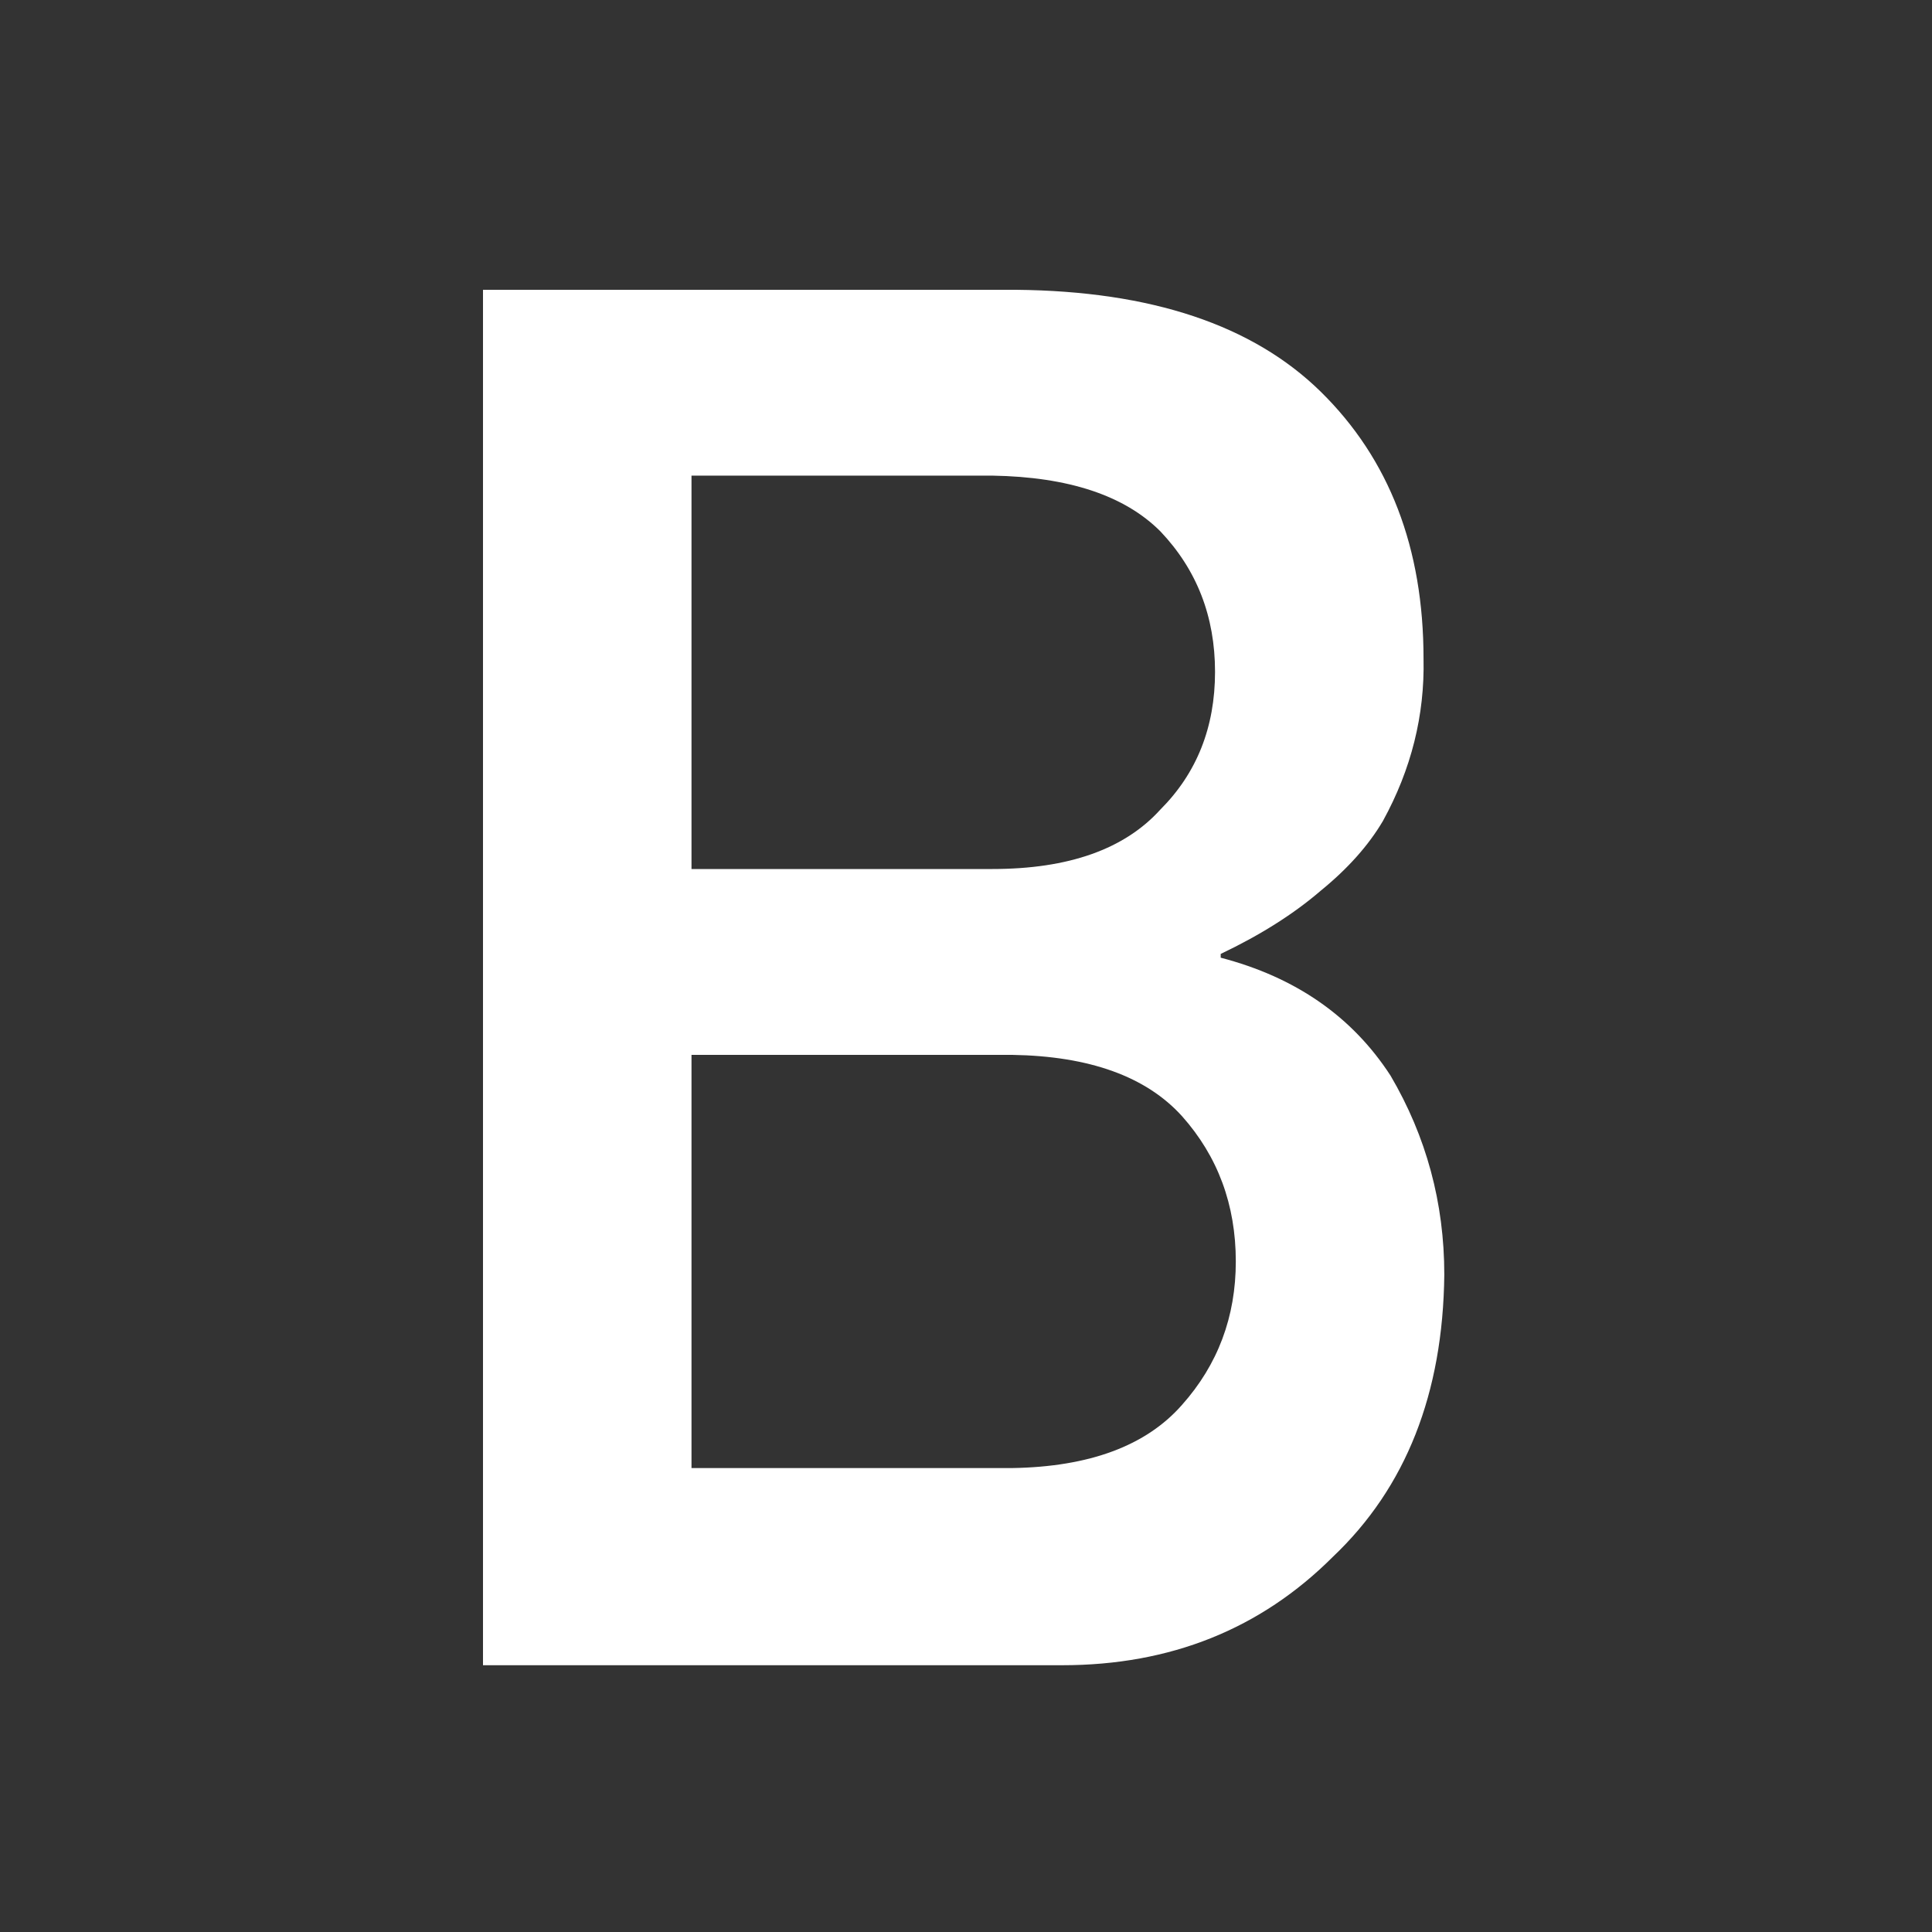 <?xml version="1.0" encoding="UTF-8"?>
<svg width="60px" height="60px" viewBox="0 0 60 60" version="1.1" xmlns="http://www.w3.org/2000/svg" xmlns:xlink="http://www.w3.org/1999/xlink">
    <rect x="0" y="0" width="60" height="60" fill="#333333" stroke="none"/>
    <!-- Generator: Sketch 53 (72520) - https://sketchapp.com -->
    <title>B-on</title>
    <desc>Created with Sketch.</desc>
    <g id="Page-1" stroke="none" stroke-width="1" fill="none" fill-rule="evenodd">
        <g id="切图2" transform="translate(-252, -210)" fill="#FFFFFF" fill-rule="nonzero">
            <g id="Group-2-Copy" transform="translate(252, 210)">
                <path d="M15,9 L31.553,9 C35.752,9.039 38.906,10.094 41.016,12.164 C43.145,14.254 44.209,17.018 44.209,20.455 C44.248,22.213 43.828,23.893 42.949,25.494 C42.5,26.256 41.855,26.979 41.016,27.662 C40.176,28.385 39.141,29.039 37.91,29.625 L37.91,29.742 C40.234,30.348 41.992,31.568 43.184,33.404 C44.297,35.299 44.854,37.359 44.854,39.586 C44.814,43.277 43.662,46.197 41.396,48.346 C39.15,50.592 36.348,51.715 32.988,51.715 L15,51.715 L15,9 Z M21.475,32.76 L21.475,45.592 L31.436,45.592 C33.838,45.553 35.596,44.898 36.709,43.629 C37.822,42.379 38.379,40.895 38.379,39.176 C38.379,37.418 37.822,35.914 36.709,34.664 C35.596,33.434 33.838,32.799 31.436,32.76 L21.475,32.76 Z M21.475,14.771 L21.475,26.988 L30.82,26.988 C33.184,26.988 34.922,26.373 36.035,25.143 C37.168,24.01 37.734,22.584 37.734,20.865 C37.734,19.146 37.168,17.691 36.035,16.5 C34.922,15.387 33.184,14.811 30.82,14.771 L21.475,14.771 Z" id="B-Copy-2"></path>
            </g>
        </g>
    </g>
</svg>
